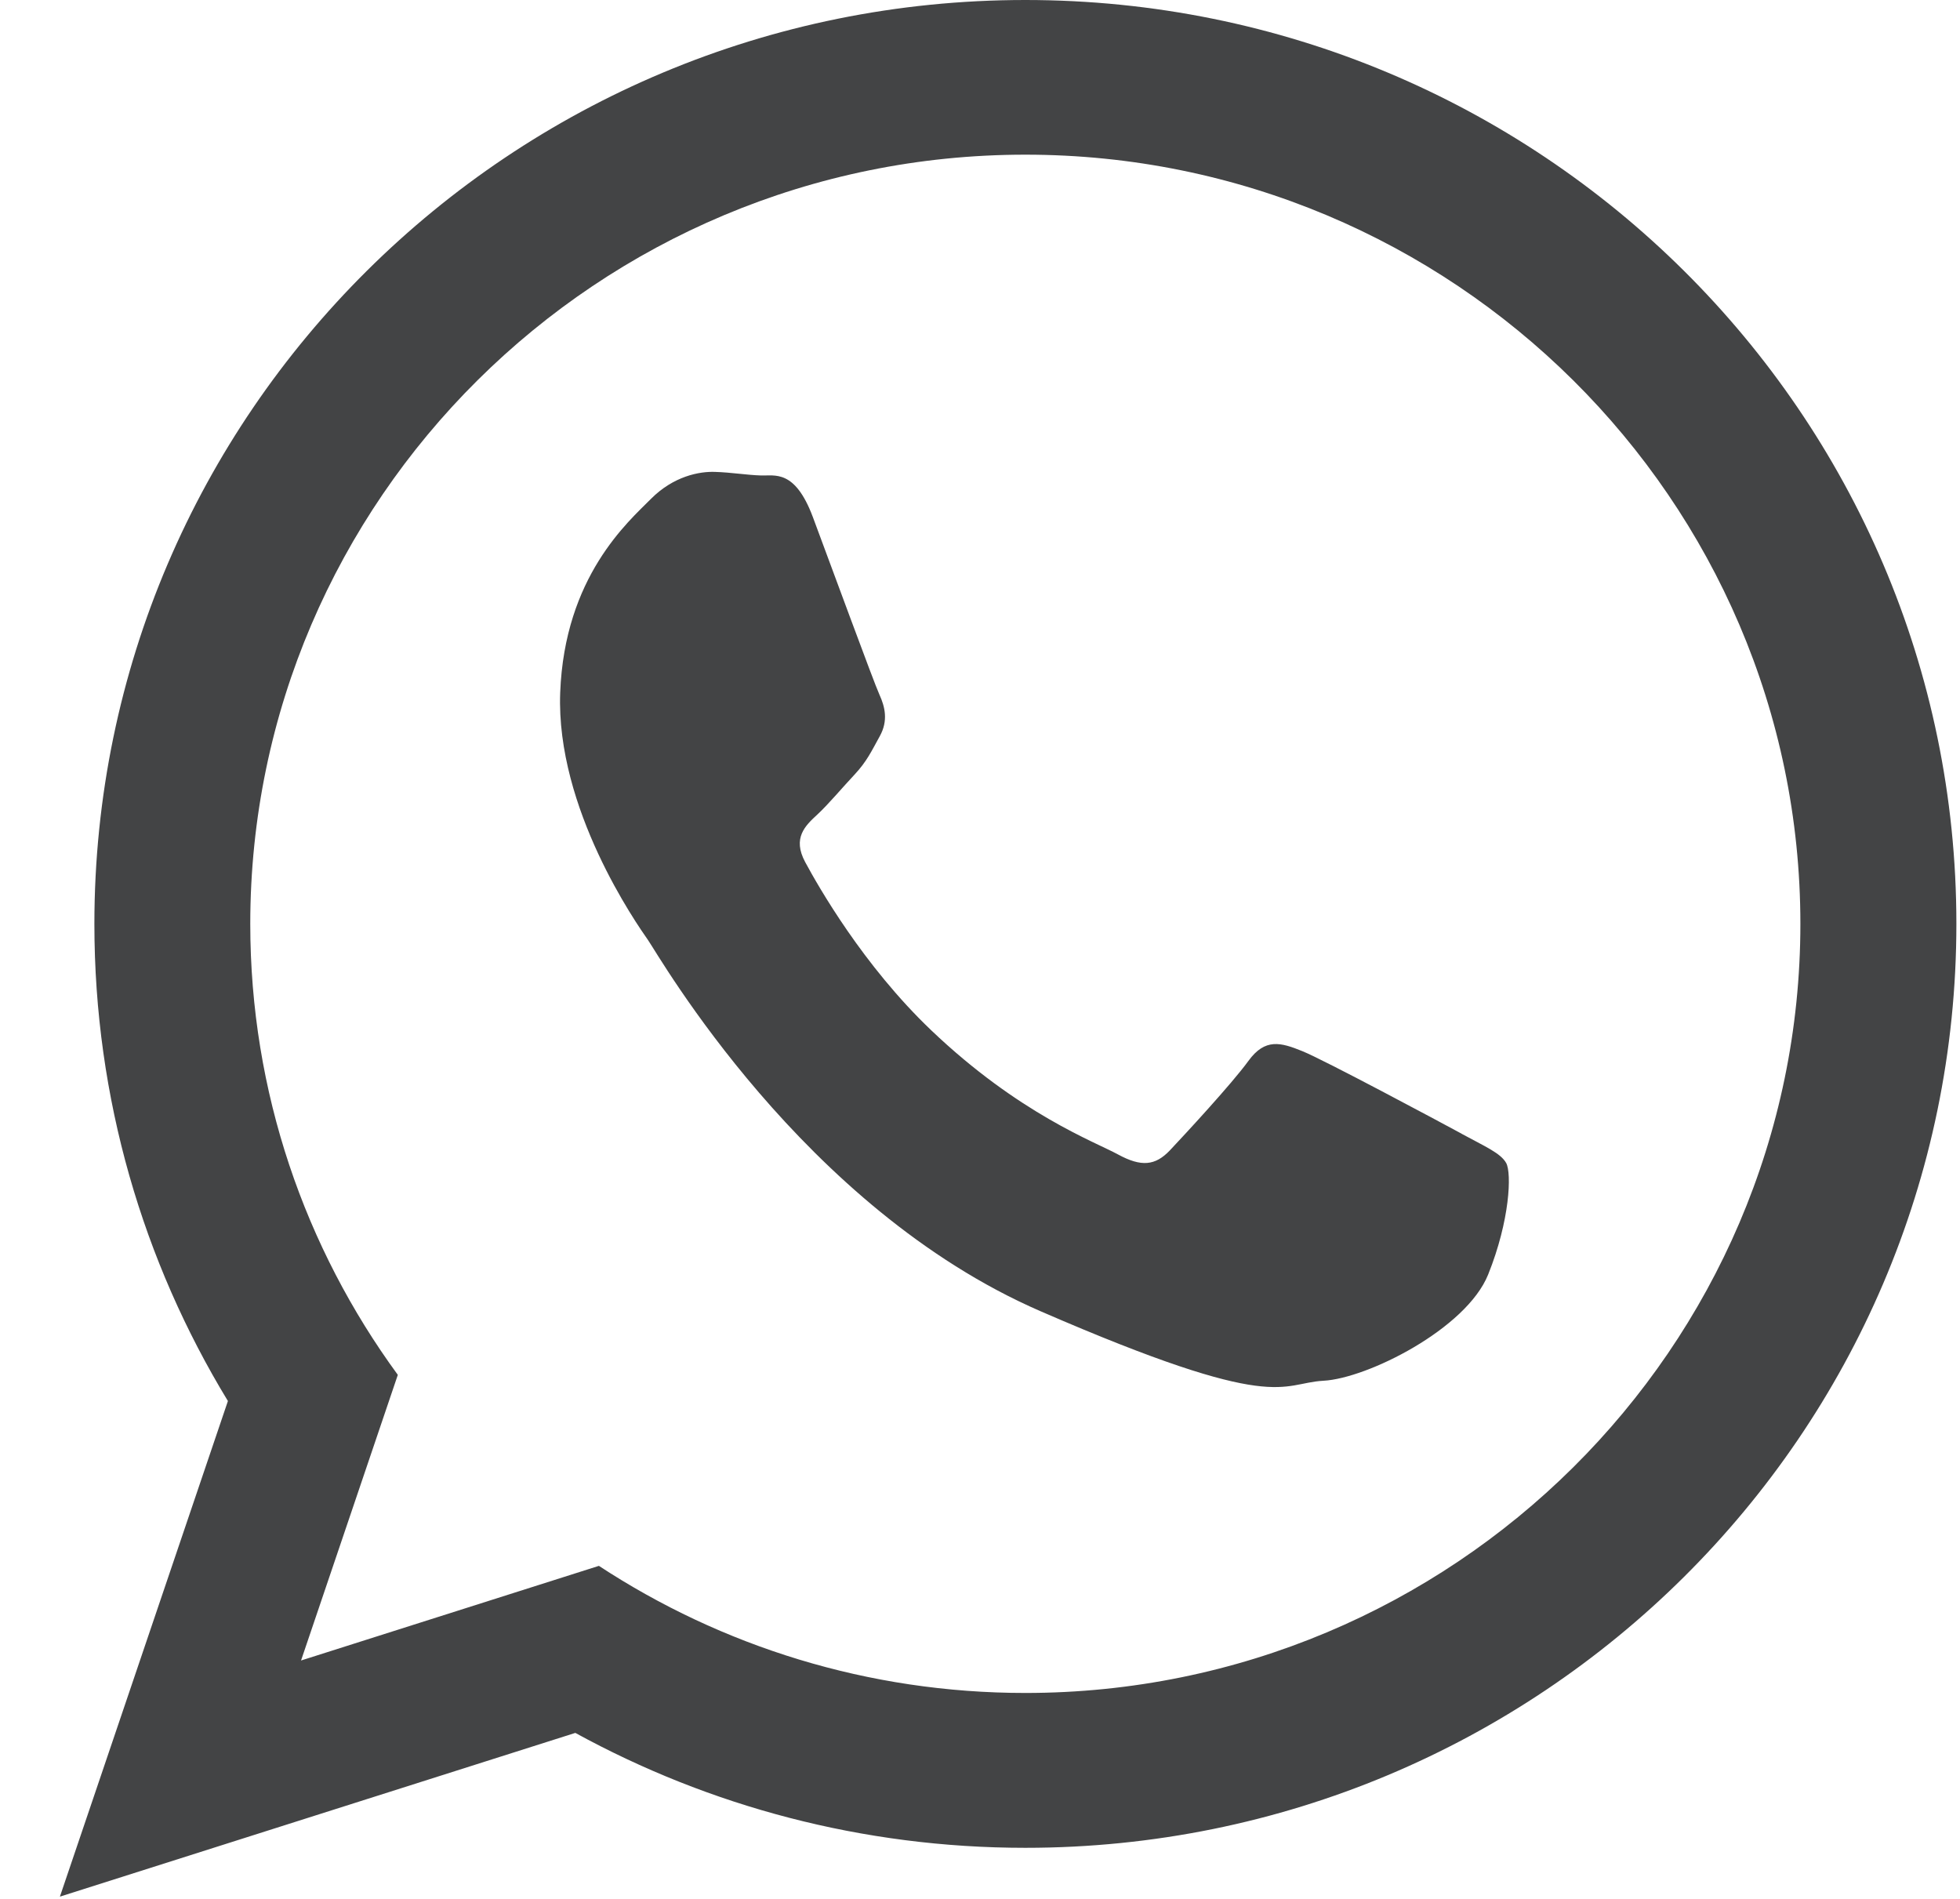 <svg width="32" height="31" viewBox="0 0 32 31" fill="none" xmlns="http://www.w3.org/2000/svg">
<g clip-path="url(#clip0_421_405)">
<path fill-rule="evenodd" clip-rule="evenodd" d="M16.74 0C8.346 0 1.541 6.753 1.541 15.084C1.541 17.933 2.337 20.598 3.721 22.872L0.978 30.963L9.393 28.29C11.57 29.483 14.075 30.166 16.74 30.166C25.136 30.166 31.941 23.413 31.941 15.082C31.941 6.751 25.136 0 16.74 0ZM16.74 27.638C14.171 27.638 11.777 26.874 9.778 25.563L4.915 27.108L6.495 22.445C4.98 20.374 4.086 17.831 4.086 15.082C4.087 8.159 9.763 2.525 16.74 2.525C23.717 2.525 29.394 8.159 29.394 15.082C29.394 22.005 23.717 27.638 16.74 27.638ZM23.867 18.51C23.485 18.303 21.613 17.301 21.262 17.16C20.912 17.018 20.655 16.944 20.382 17.32C20.11 17.695 19.332 18.534 19.098 18.782C18.861 19.03 18.634 19.054 18.252 18.846C17.872 18.639 16.638 18.186 15.204 16.82C14.089 15.757 13.358 14.467 13.146 14.074C12.934 13.68 13.146 13.48 13.346 13.296C13.527 13.128 13.75 12.86 13.954 12.643C14.155 12.426 14.226 12.267 14.365 12.016C14.504 11.764 14.448 11.537 14.358 11.34C14.268 11.144 13.563 9.221 13.27 8.438C12.976 7.656 12.648 7.771 12.421 7.762C12.195 7.755 11.936 7.712 11.678 7.704C11.419 7.693 10.995 7.774 10.626 8.146C10.256 8.519 9.218 9.413 9.146 11.308C9.075 13.201 10.396 15.084 10.58 15.347C10.764 15.611 13.103 19.718 16.988 21.406C20.875 23.094 20.895 22.579 21.608 22.541C22.322 22.503 23.938 21.695 24.296 20.808C24.653 19.921 24.681 19.151 24.591 18.987C24.5 18.824 24.245 18.717 23.865 18.51H23.867Z" fill="#434445"/>
</g>
<defs>
<clipPath id="clip0_421_405">
<rect width="30.963" height="30.963" fill="white" transform="translate(0.978)"/>
</clipPath>
</defs>
</svg>
